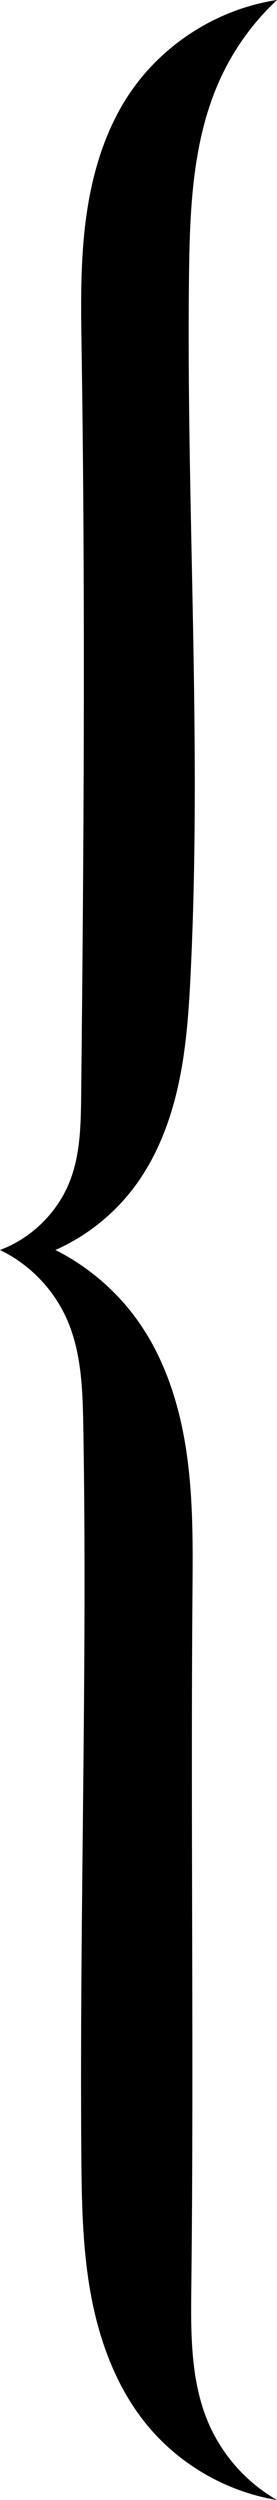 <?xml version="1.0" encoding="UTF-8" standalone="no"?>
<!-- Created with Inkscape (http://www.inkscape.org/) -->
<svg xmlns:dc="http://purl.org/dc/elements/1.1/" xmlns:cc="http://creativecommons.org/ns#" xmlns:rdf="http://www.w3.org/1999/02/22-rdf-syntax-ns#" xmlns:svg="http://www.w3.org/2000/svg" xmlns="http://www.w3.org/2000/svg" xmlns:sodipodi="http://sodipodi.sourceforge.net/DTD/sodipodi-0.dtd" xmlns:inkscape="http://www.inkscape.org/namespaces/inkscape" width="10" height="90" id="svg2" version="1.1" inkscape:version="0.48.1 r9760" sodipodi:docname="Accolade V9.svg" style="display:inline">
  <title id="title3763">Accolade V9</title>
  <sodipodi:namedview id="base" pagecolor="#ffffff" bordercolor="#666666" borderopacity="1.0" inkscape:pageopacity="0.0" inkscape:pageshadow="2" inkscape:zoom="8.2555556" inkscape:cx="34.071332" inkscape:cy="45" inkscape:document-units="px" inkscape:current-layer="layer2" showgrid="true" inkscape:window-width="1426" inkscape:window-height="961" inkscape:window-x="2" inkscape:window-y="0" inkscape:window-maximized="0" fit-margin-top="0" fit-margin-left="0" fit-margin-right="0" fit-margin-bottom="0" units="px" inkscape:snap-grids="true" inkscape:snap-center="true" inkscape:snap-global="false">
    <inkscape:grid type="xygrid" id="grid3876" units="px" empspacing="5" visible="true" enabled="true" snapvisiblegridlinesonly="true" spacingx="0.5px" spacingy="0.5px"/>
  </sodipodi:namedview>
  <defs id="defs4">
    <inkscape:path-effect effect="spiro" id="path-effect2988" is_visible="true"/>
  </defs>
  <g inkscape:groupmode="layer" id="layer2" inkscape:label="vectoriel" style="display:inline">
    <path sodipodi:nodetypes="zsszczsszcsszzczzszcz" inkscape:connector-curvature="0" inkscape:original-d="M 2.5255237,42.511266 C 3.8175597,43.013708 0.36481613,39.155491 2.9295801,39.441167 4.2119621,39.584005 -1.440141,12.572165 2.947325,12.650669 7.334791,12.729173 4.0315632,3.0191864 4.6625942,3.3882765 5.2936252,3.7573666 10,0 10,0 10,0 8.5996745,2.9515792 7.9937845,2.746541 7.3878935,2.5415028 10.916732,9.9433407 6.8235522,9.8805609 2.7303722,9.8177811 8.0304649,35.11774 6.8823909,35.055177 4.5862429,34.930052 6.1075606,43.293567 4.8313656,42.756947 3.5551706,42.220328 2,45 2,45 c 0,0 1.4721665,1.724821 3.0257355,2.619726 0.862733,0.496963 9.9565525,9.284084 1.9220117,9.797123 -8.034542,0.513039 0.9032925,24.820066 -0.040718,24.904278 -0.9440104,0.08421 2.0213548,4.185972 0.6452292,4.968581 C 6.1761333,88.072317 10,90 10,90 10,90 6.6662266,89.509322 5.3102118,87.3031 3.954197,85.096878 2.5919242,78.448582 2.9359838,77.565801 3.280043,76.683019 -4.5567986,51.666567 3.0067424,51.341975 10.570283,51.017382 1.8216239,46.609749 2.4144109,47.491567 3.0071989,48.373386 -2.756085,45.48797 0,45 2.635001,45.506461 1.2334877,42.008824 2.5255237,42.511266 z" inkscape:path-effect="#path-effect2988" id="path3774" d="M 2.526,42.511 C 2.902,41.544 2.918,40.479 2.93,39.441 3.026,30.511 3.082,21.58 2.947,12.651 2.923,11.055 2.893,9.452 3.104,7.87 3.314,6.289 3.776,4.715 4.663,3.388 5.868,1.585 7.855,0.323 10,0 9.165,0.777 8.48,1.715 7.994,2.747 6.958,4.944 6.853,7.451 6.824,9.881 6.721,18.273 7.291,26.672 6.882,35.055 6.817,36.403 6.725,37.756 6.434,39.074 6.144,40.391 5.645,41.681 4.831,42.757 4.097,43.728 3.113,44.507 2,45 c 1.205,0.604 2.256,1.513 3.026,2.62 0.967,1.389 1.479,3.053 1.717,4.729 0.239,1.676 0.218,3.376 0.205,5.068 -0.066,8.301 0.054,16.603 -0.041,24.904 -0.019,1.684 -0.036,3.429 0.645,4.969 C 8.053,88.422 8.924,89.387 10,90 8.181,89.703 6.482,88.725 5.31,87.303 4.226,85.987 3.606,84.338 3.291,82.662 2.976,80.986 2.949,79.271 2.936,77.566 2.87,68.825 3.158,60.082 3.007,51.342 2.984,50.034 2.943,48.688 2.414,47.492 1.937,46.411 1.065,45.511 0,45 1.141,44.575 2.084,43.646 2.526,42.511" style="fill:#000000;fill-opacity:1;stroke:none"/>
  </g>
</svg>